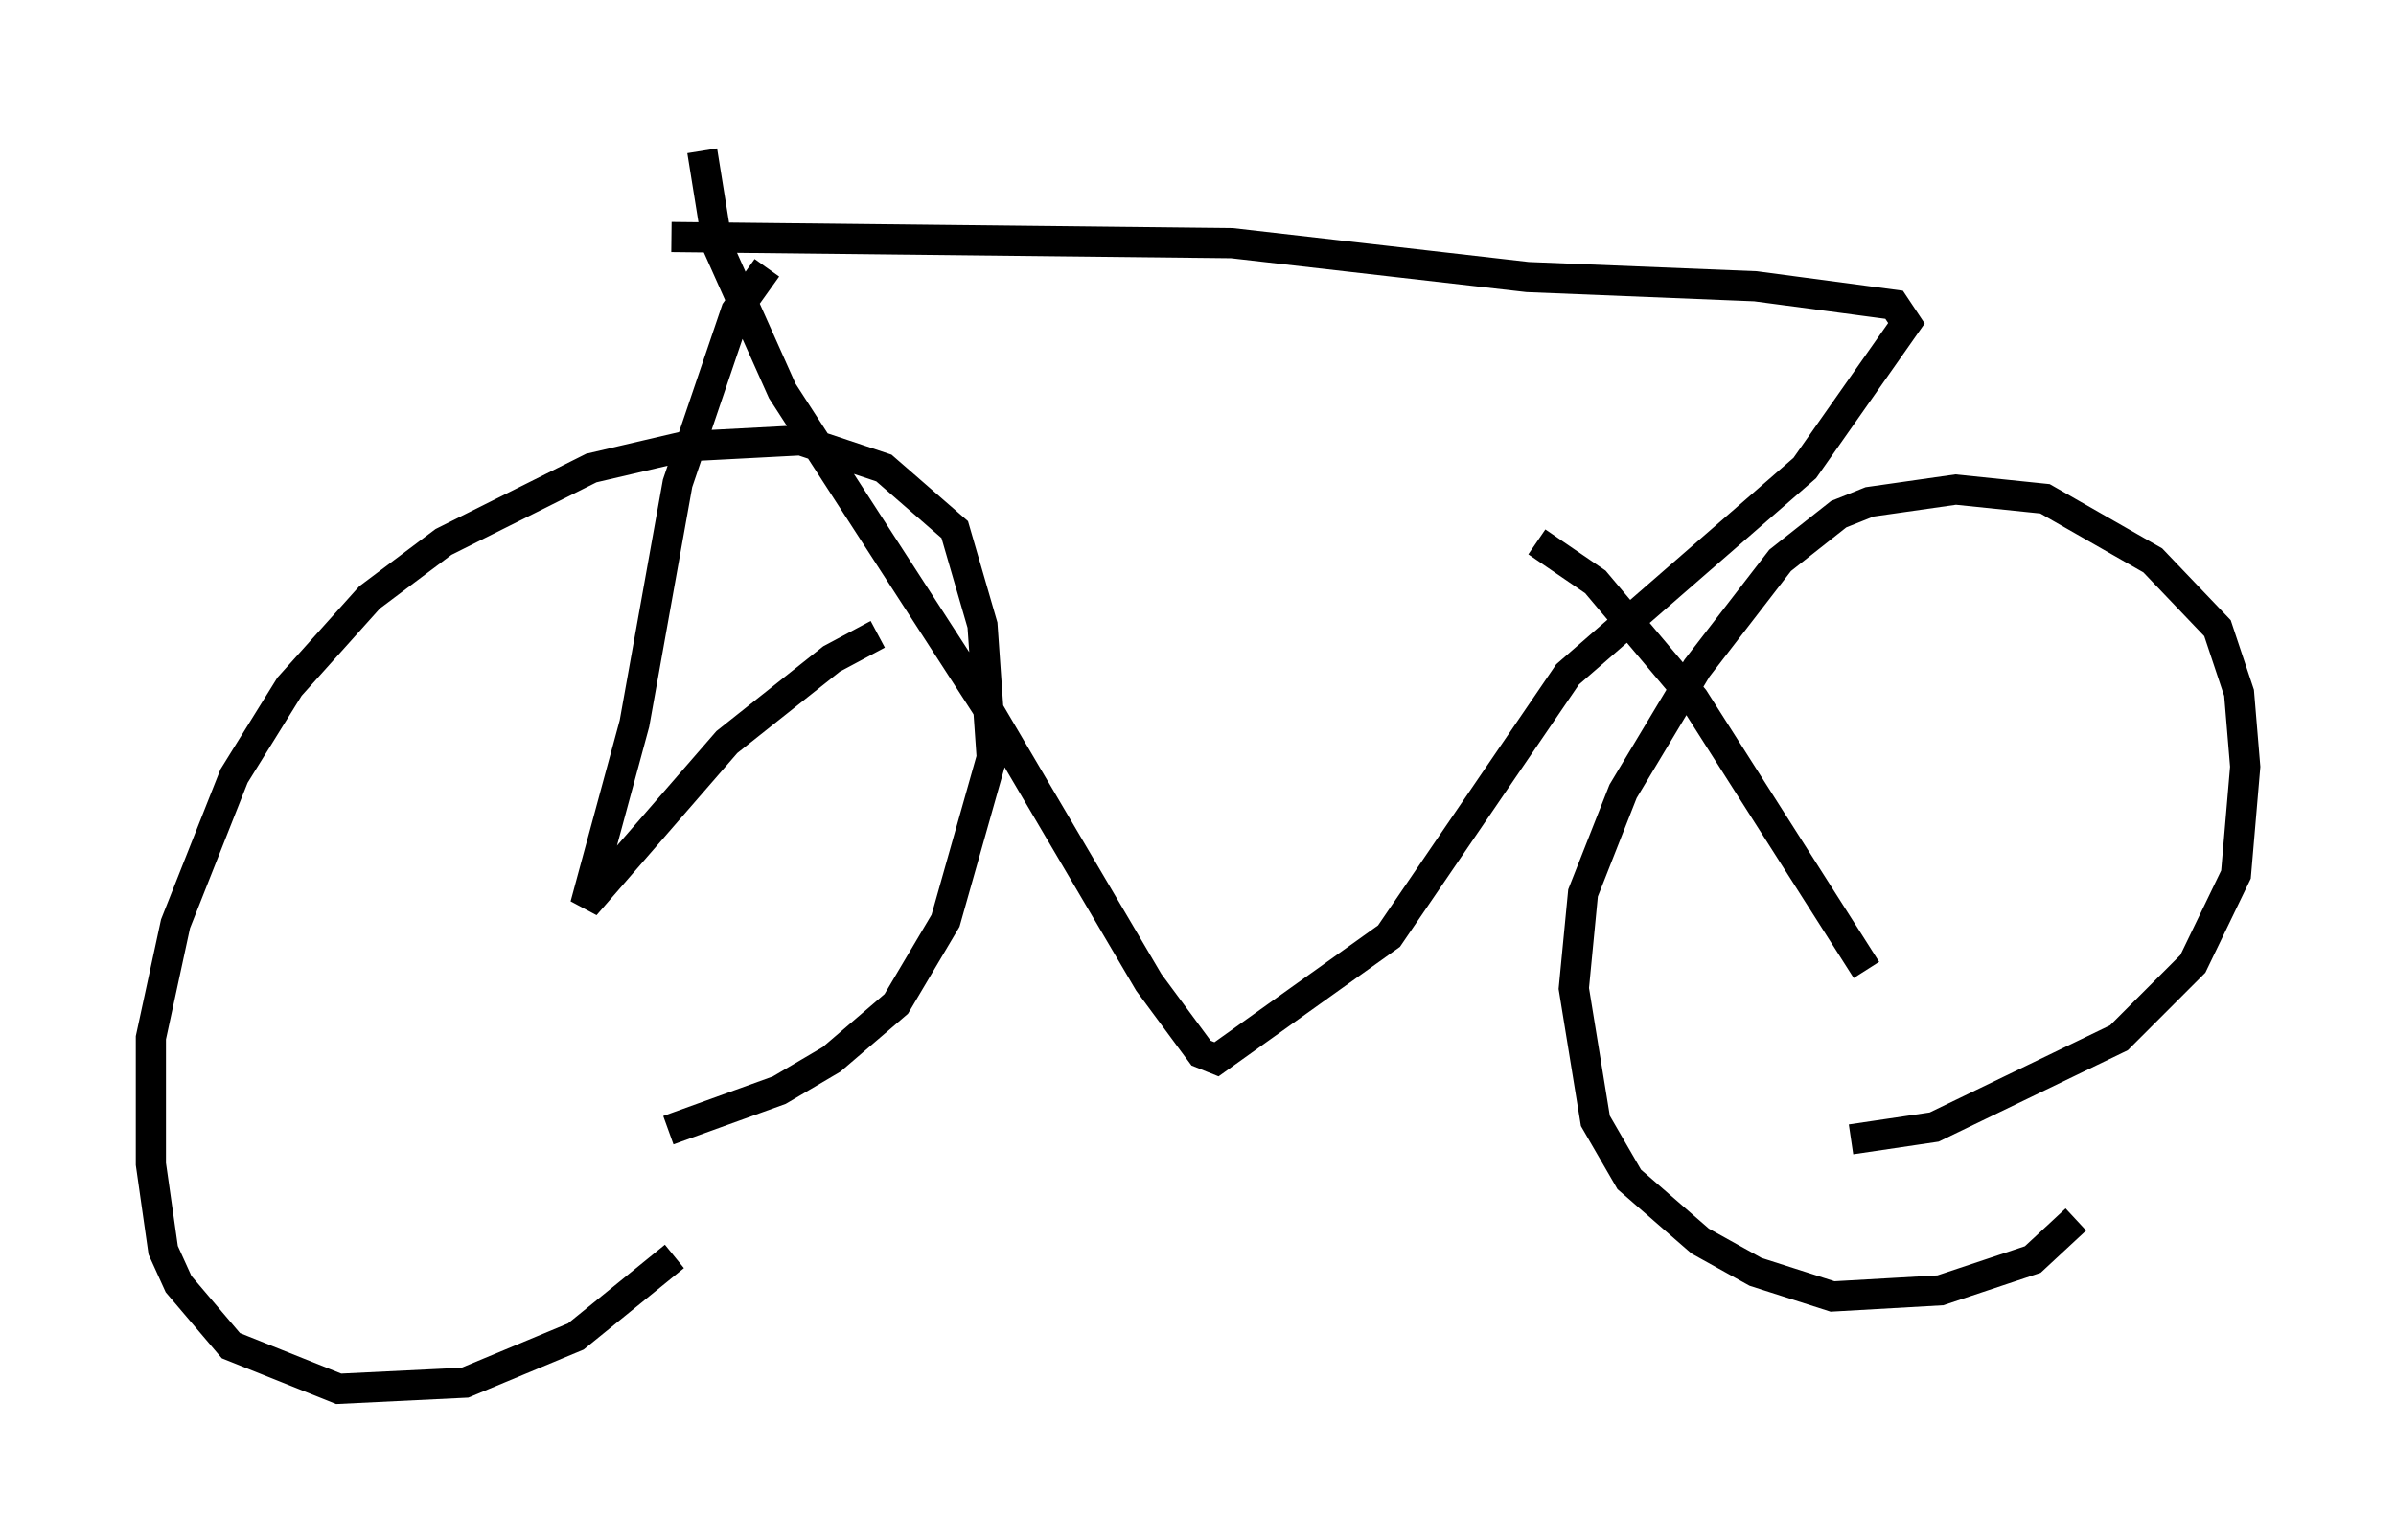 <?xml version="1.0" encoding="utf-8" ?>
<svg baseProfile="full" height="51.038" version="1.1" width="79.417" xmlns="http://www.w3.org/2000/svg" xmlns:ev="http://www.w3.org/2001/xml-events" xmlns:xlink="http://www.w3.org/1999/xlink"><defs /><rect fill="white" height="51.038" width="79.417" x="0" y="0" /><path d="M25.621, 37.565 m-3.267, 4.083 l-3.267, 2.654 -3.675, 1.531 l-4.185, 0.204 -3.573, -1.429 l-1.735, -2.042 -0.51, -1.123 l-0.408, -2.858 0.0, -4.185 l0.817, -3.777 1.94, -4.9 l1.838, -2.96 2.654, -2.96 l2.45, -1.838 4.9, -2.45 l3.063, -0.715 3.879, -0.204 l2.756, 0.919 2.348, 2.042 l0.919, 3.165 0.306, 4.39 l-1.531, 5.41 -1.633, 2.756 l-2.144, 1.838 -1.735, 1.021 l-3.675, 1.327 m46.653, 2.96 l-1.429, 1.327 -3.063, 1.021 l-3.573, 0.204 -2.552, -0.817 l-1.838, -1.021 -2.348, -2.042 l-1.123, -1.94 -0.715, -4.39 l0.306, -3.165 1.327, -3.369 l2.45, -4.083 2.756, -3.573 l1.94, -1.531 1.021, -0.408 l2.858, -0.408 2.96, 0.306 l3.573, 2.042 2.144, 2.246 l0.715, 2.144 0.204, 2.45 l-0.306, 3.573 -1.429, 2.96 l-2.45, 2.45 -6.125, 2.96 l-2.756, 0.408 m-39.098, -29.911 l18.579, 0.204 9.8, 1.123 l7.554, 0.306 4.594, 0.613 l0.408, 0.613 -3.369, 4.798 l-7.861, 6.84 -5.921, 8.677 l-5.717, 4.083 -0.51, -0.204 l-1.735, -2.348 -5.41, -9.188 l-6.738, -10.413 -2.144, -4.798 l-0.51, -3.165 m2.144, 3.879 l-1.021, 1.429 -1.94, 5.717 l-1.429, 7.963 -1.633, 6.023 l4.696, -5.41 3.471, -2.756 l1.531, -0.817 m21.846, -3.063 l1.94, 1.327 3.267, 3.879 l5.717, 8.983 " fill="none" stroke="black" stroke-width="1" /></svg>